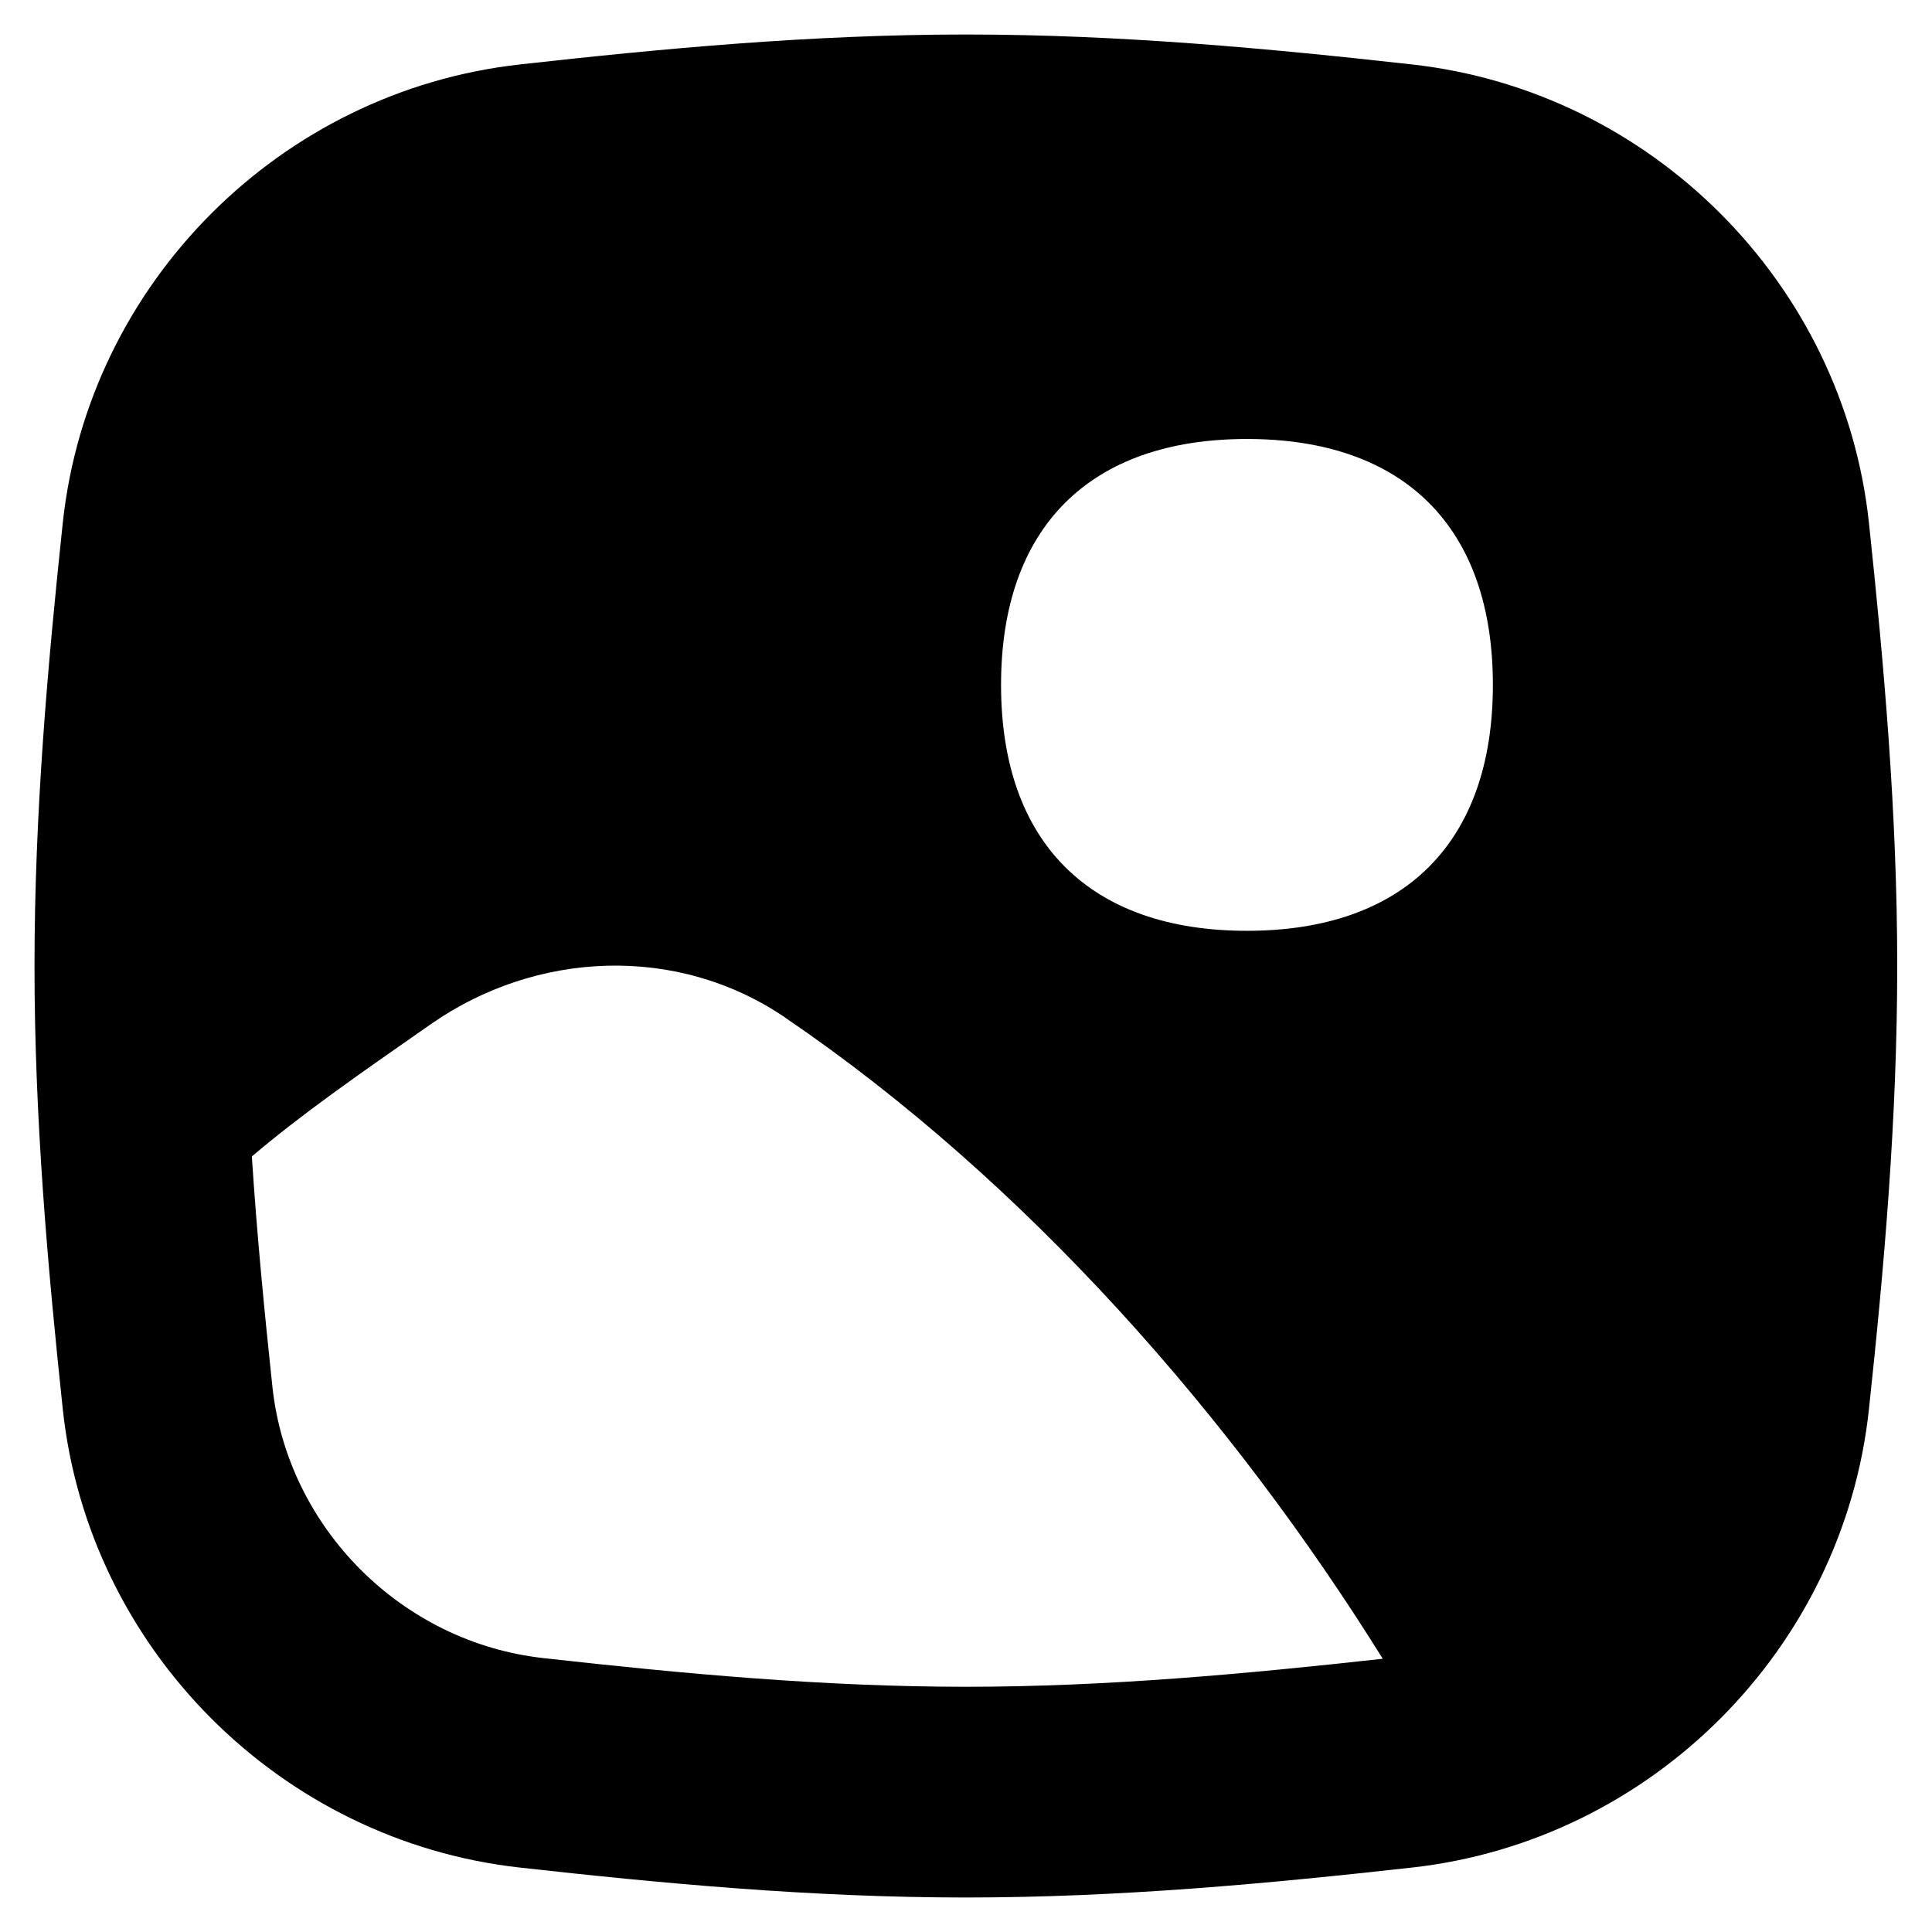 <svg xmlns="http://www.w3.org/2000/svg" fill="none" viewBox="0 0 14 14" id="Landscape-2--Streamline-Flex">
  <desc>
    Landscape 2 Streamline Icon: https://streamlinehq.com
  </desc>
  <g id="landscape-2--photos-photo-landscape-picture-photography-camera-pictures-image">
    <path id="Subtract" fill="#000000" fill-rule="evenodd" d="M7 0.25c-1.116 0 -2.202 0.102 -3.233 0.217C2.033 0.66 0.641 2.05 0.455 3.788 0.346 4.814 0.25 5.892 0.25 7c0 1.108 0.096 2.186 0.205 3.212 0.186 1.738 1.578 3.128 3.311 3.321 1.031 0.115 2.117 0.217 3.233 0.217 1.116 0 2.202 -0.102 3.233 -0.217 1.734 -0.193 3.125 -1.583 3.311 -3.321 0.11 -1.026 0.205 -2.104 0.205 -3.212 0 -1.108 -0.096 -2.186 -0.205 -3.212 -0.186 -1.738 -1.578 -3.128 -3.311 -3.321C9.202 0.352 8.116 0.25 7 0.25Zm2.036 6.495c1.14 0 1.782 -0.641 1.782 -1.782s-0.641 -1.782 -1.782 -1.782c-1.14 0 -1.782 0.641 -1.782 1.782 0 1.14 0.641 1.782 1.782 1.782Zm-3.345 0.63c1.746 1.188 3.243 2.901 4.329 4.645 -1.003 0.111 -2.006 0.203 -3.02 0.203 -1.029 0 -2.046 -0.094 -3.064 -0.208 -1.025 -0.114 -1.853 -0.944 -1.962 -1.966 -0.059 -0.555 -0.113 -1.111 -0.149 -1.669 0.362 -0.307 0.758 -0.583 1.299 -0.96 0.755 -0.526 1.776 -0.584 2.568 -0.045Z" clip-rule="evenodd" stroke-width="1"></path>
  </g>
</svg>